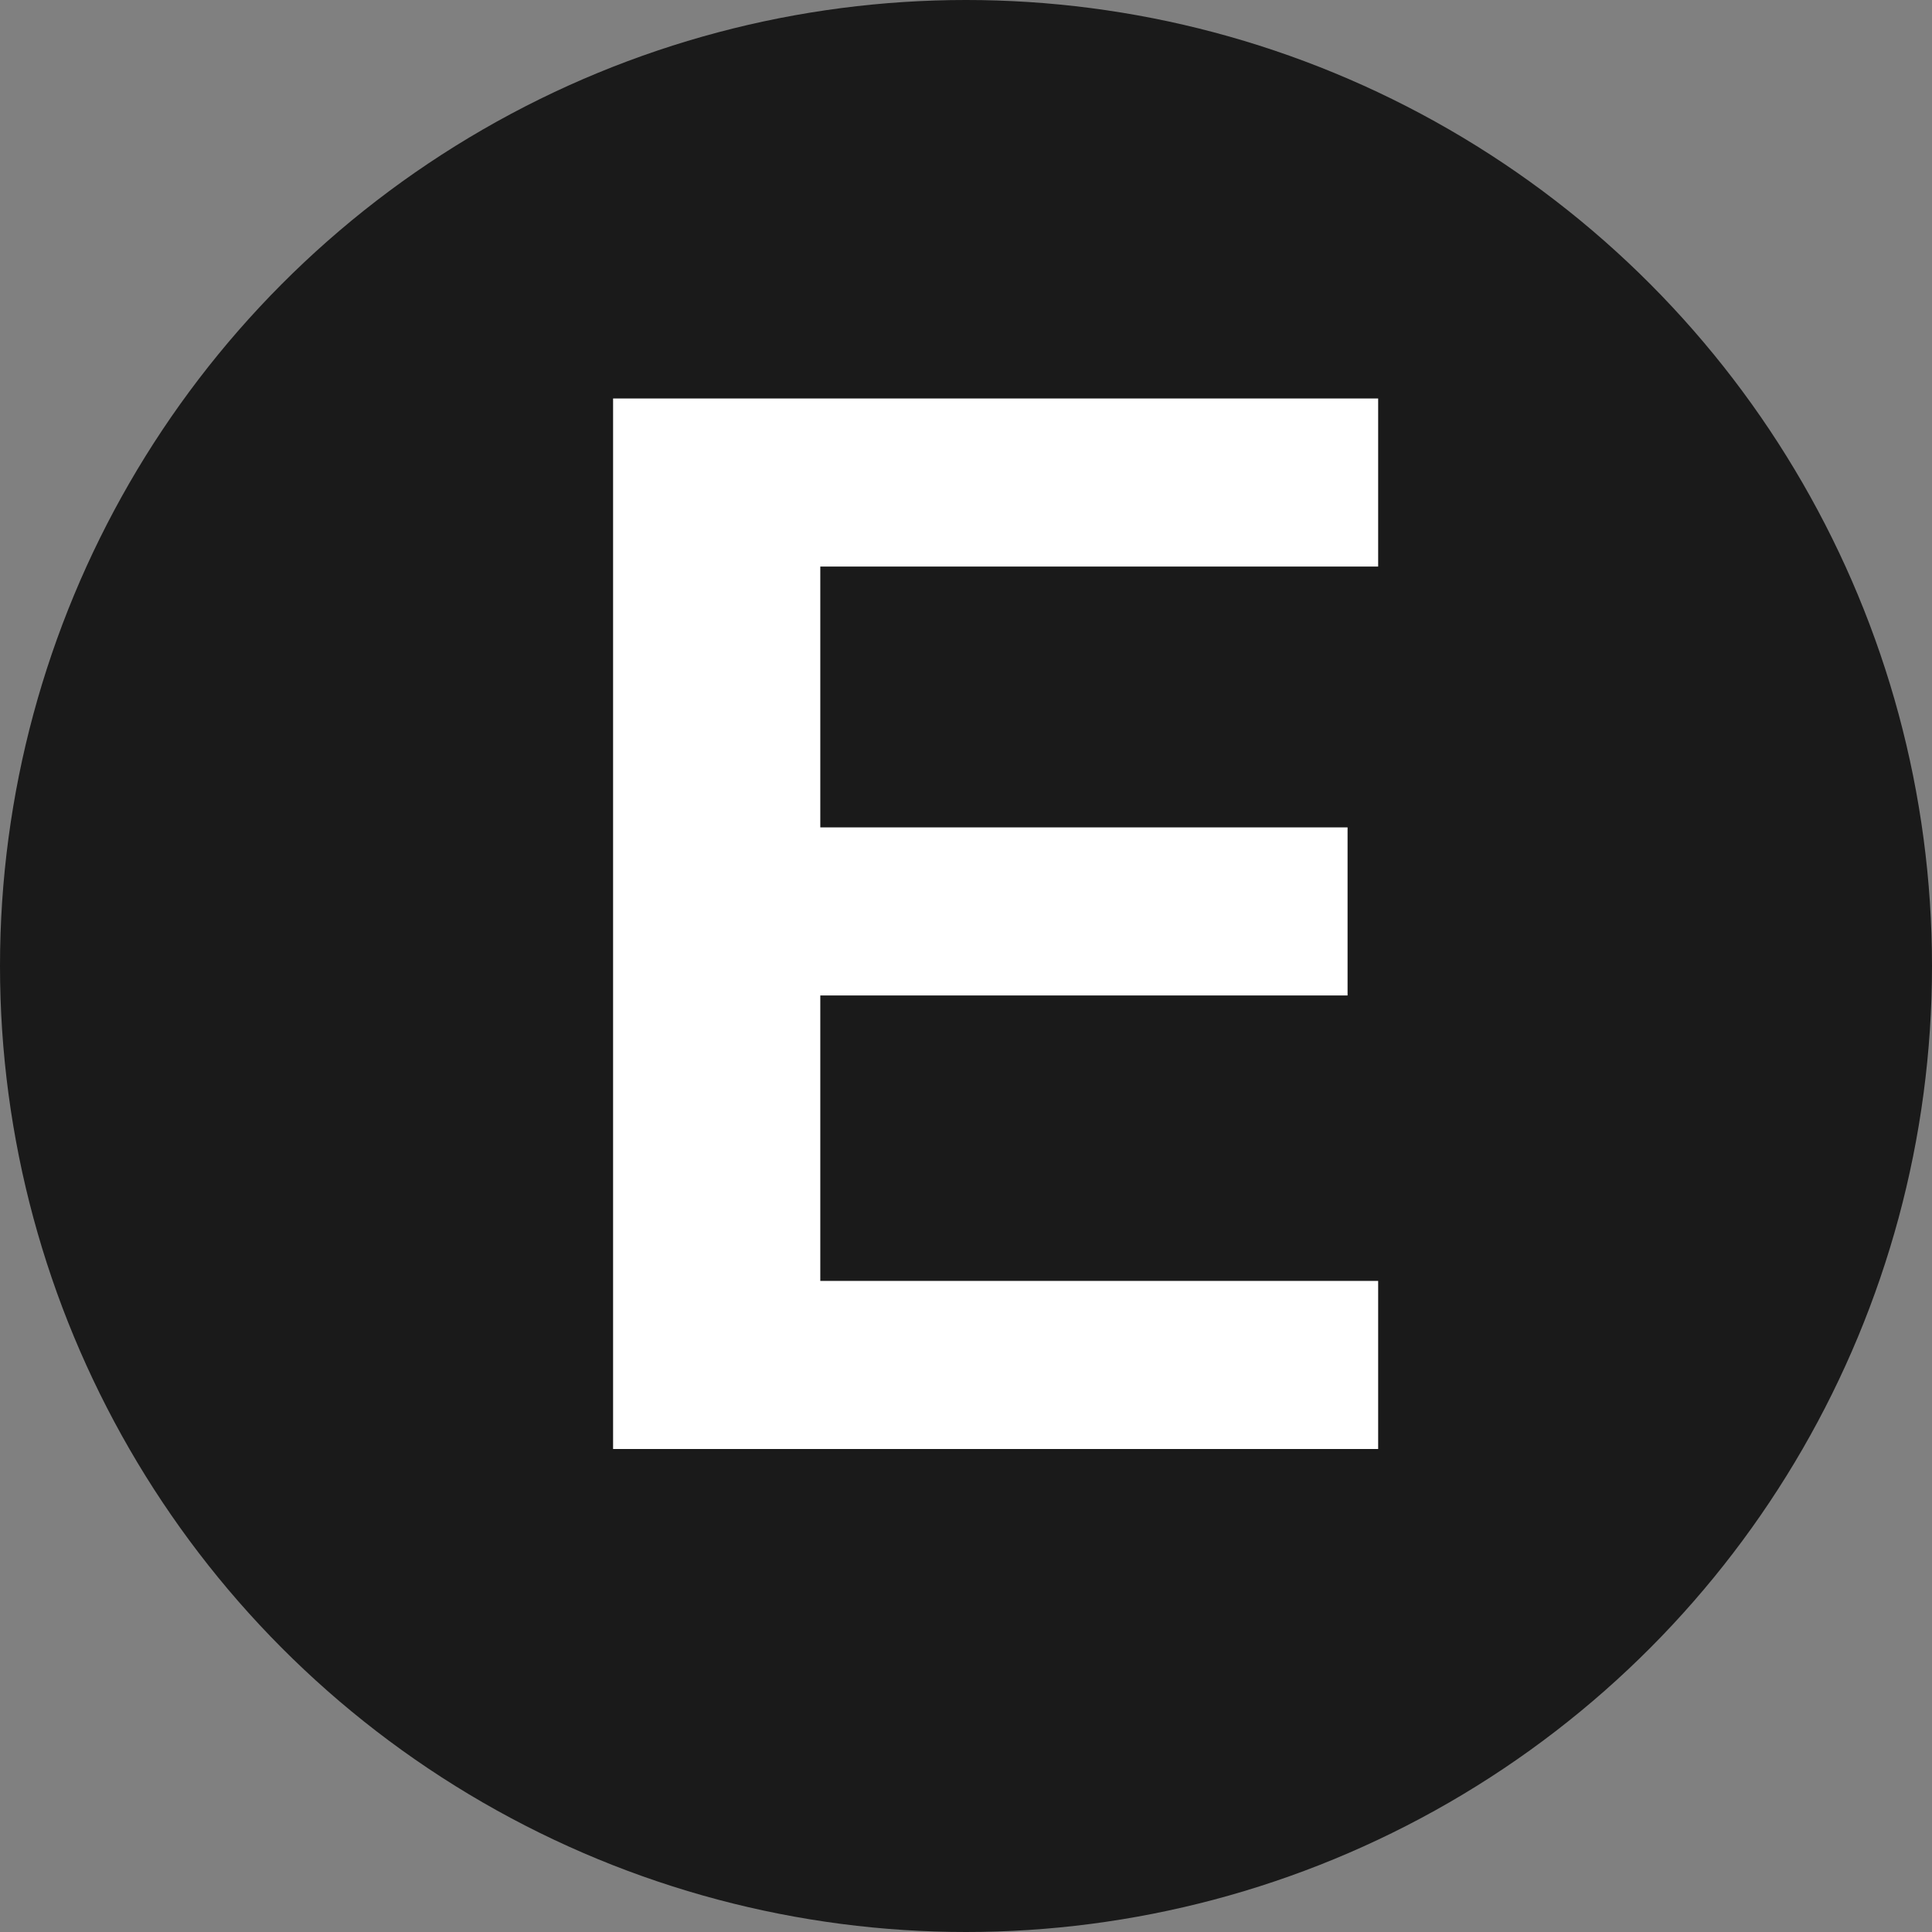 <svg width="12" height="12" viewBox="0 0 12 12" fill="none" xmlns="http://www.w3.org/2000/svg"><rect x="0" y="0" width="12" height="12" fill="#808080" stroke="none"/><circle cx="6" cy="6" r="6" fill="#1A1A1A"/><path d="M3.808 9H8.56V7.956H5.095V6.183H8.37V5.139H5.095v-1.62H8.56V2.475H3.808V9z" fill="#fff"/></svg>